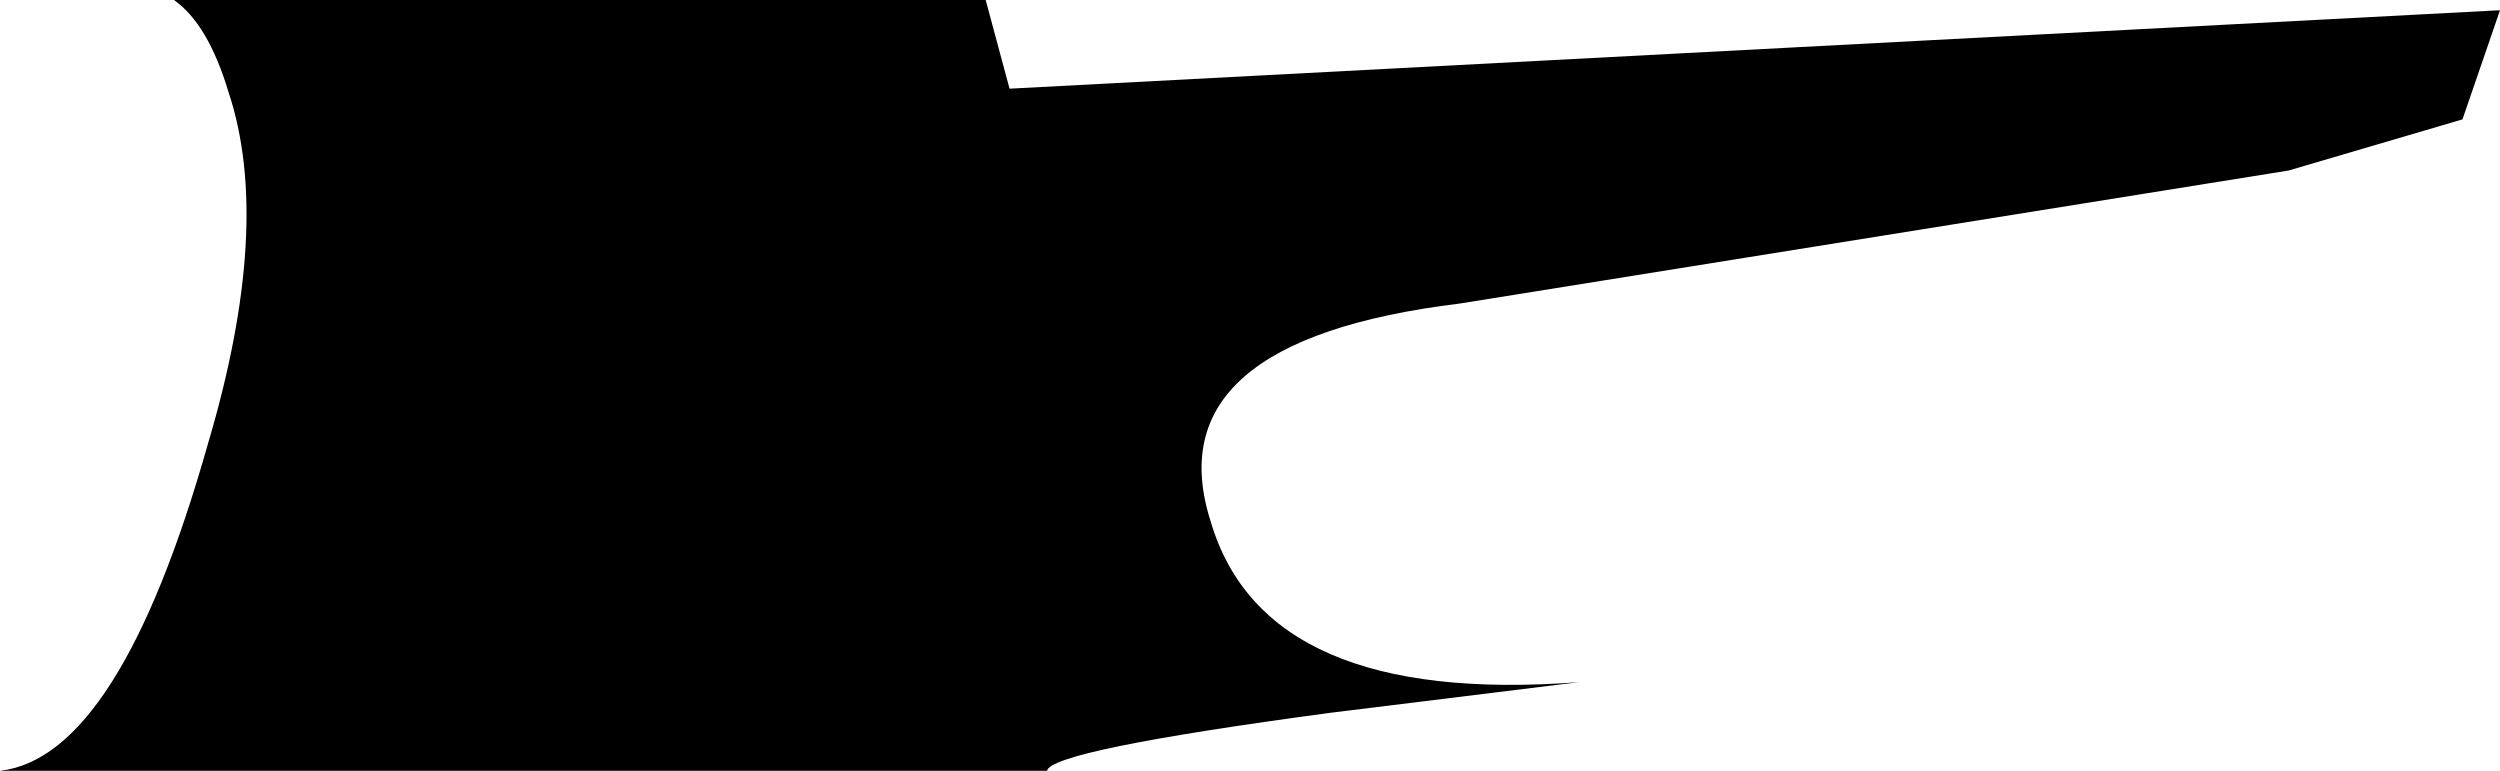 <?xml version="1.0" encoding="UTF-8" standalone="no"?>
<svg xmlns:ffdec="https://www.free-decompiler.com/flash" xmlns:xlink="http://www.w3.org/1999/xlink" ffdec:objectType="shape" height="11.3px" width="36.65px" xmlns="http://www.w3.org/2000/svg">
  <g transform="matrix(1.0, 0.0, 0.0, 1.0, -0.15, 0.0)">
    <path d="M36.8 0.15 L36.25 1.75 33.7 2.5 21.55 4.45 Q17.05 5.0 17.9 7.65 18.7 10.35 23.3 10.0 L19.65 10.45 Q15.55 11.0 15.5 11.3 L0.15 11.3 Q1.9 11.1 3.2 6.5 4.15 3.3 3.5 1.35 3.2 0.35 2.7 0.0 L14.6 0.0 14.95 1.3 36.8 0.15" fill="#000000" fill-rule="evenodd" stroke="none"/>
  </g>
</svg>
